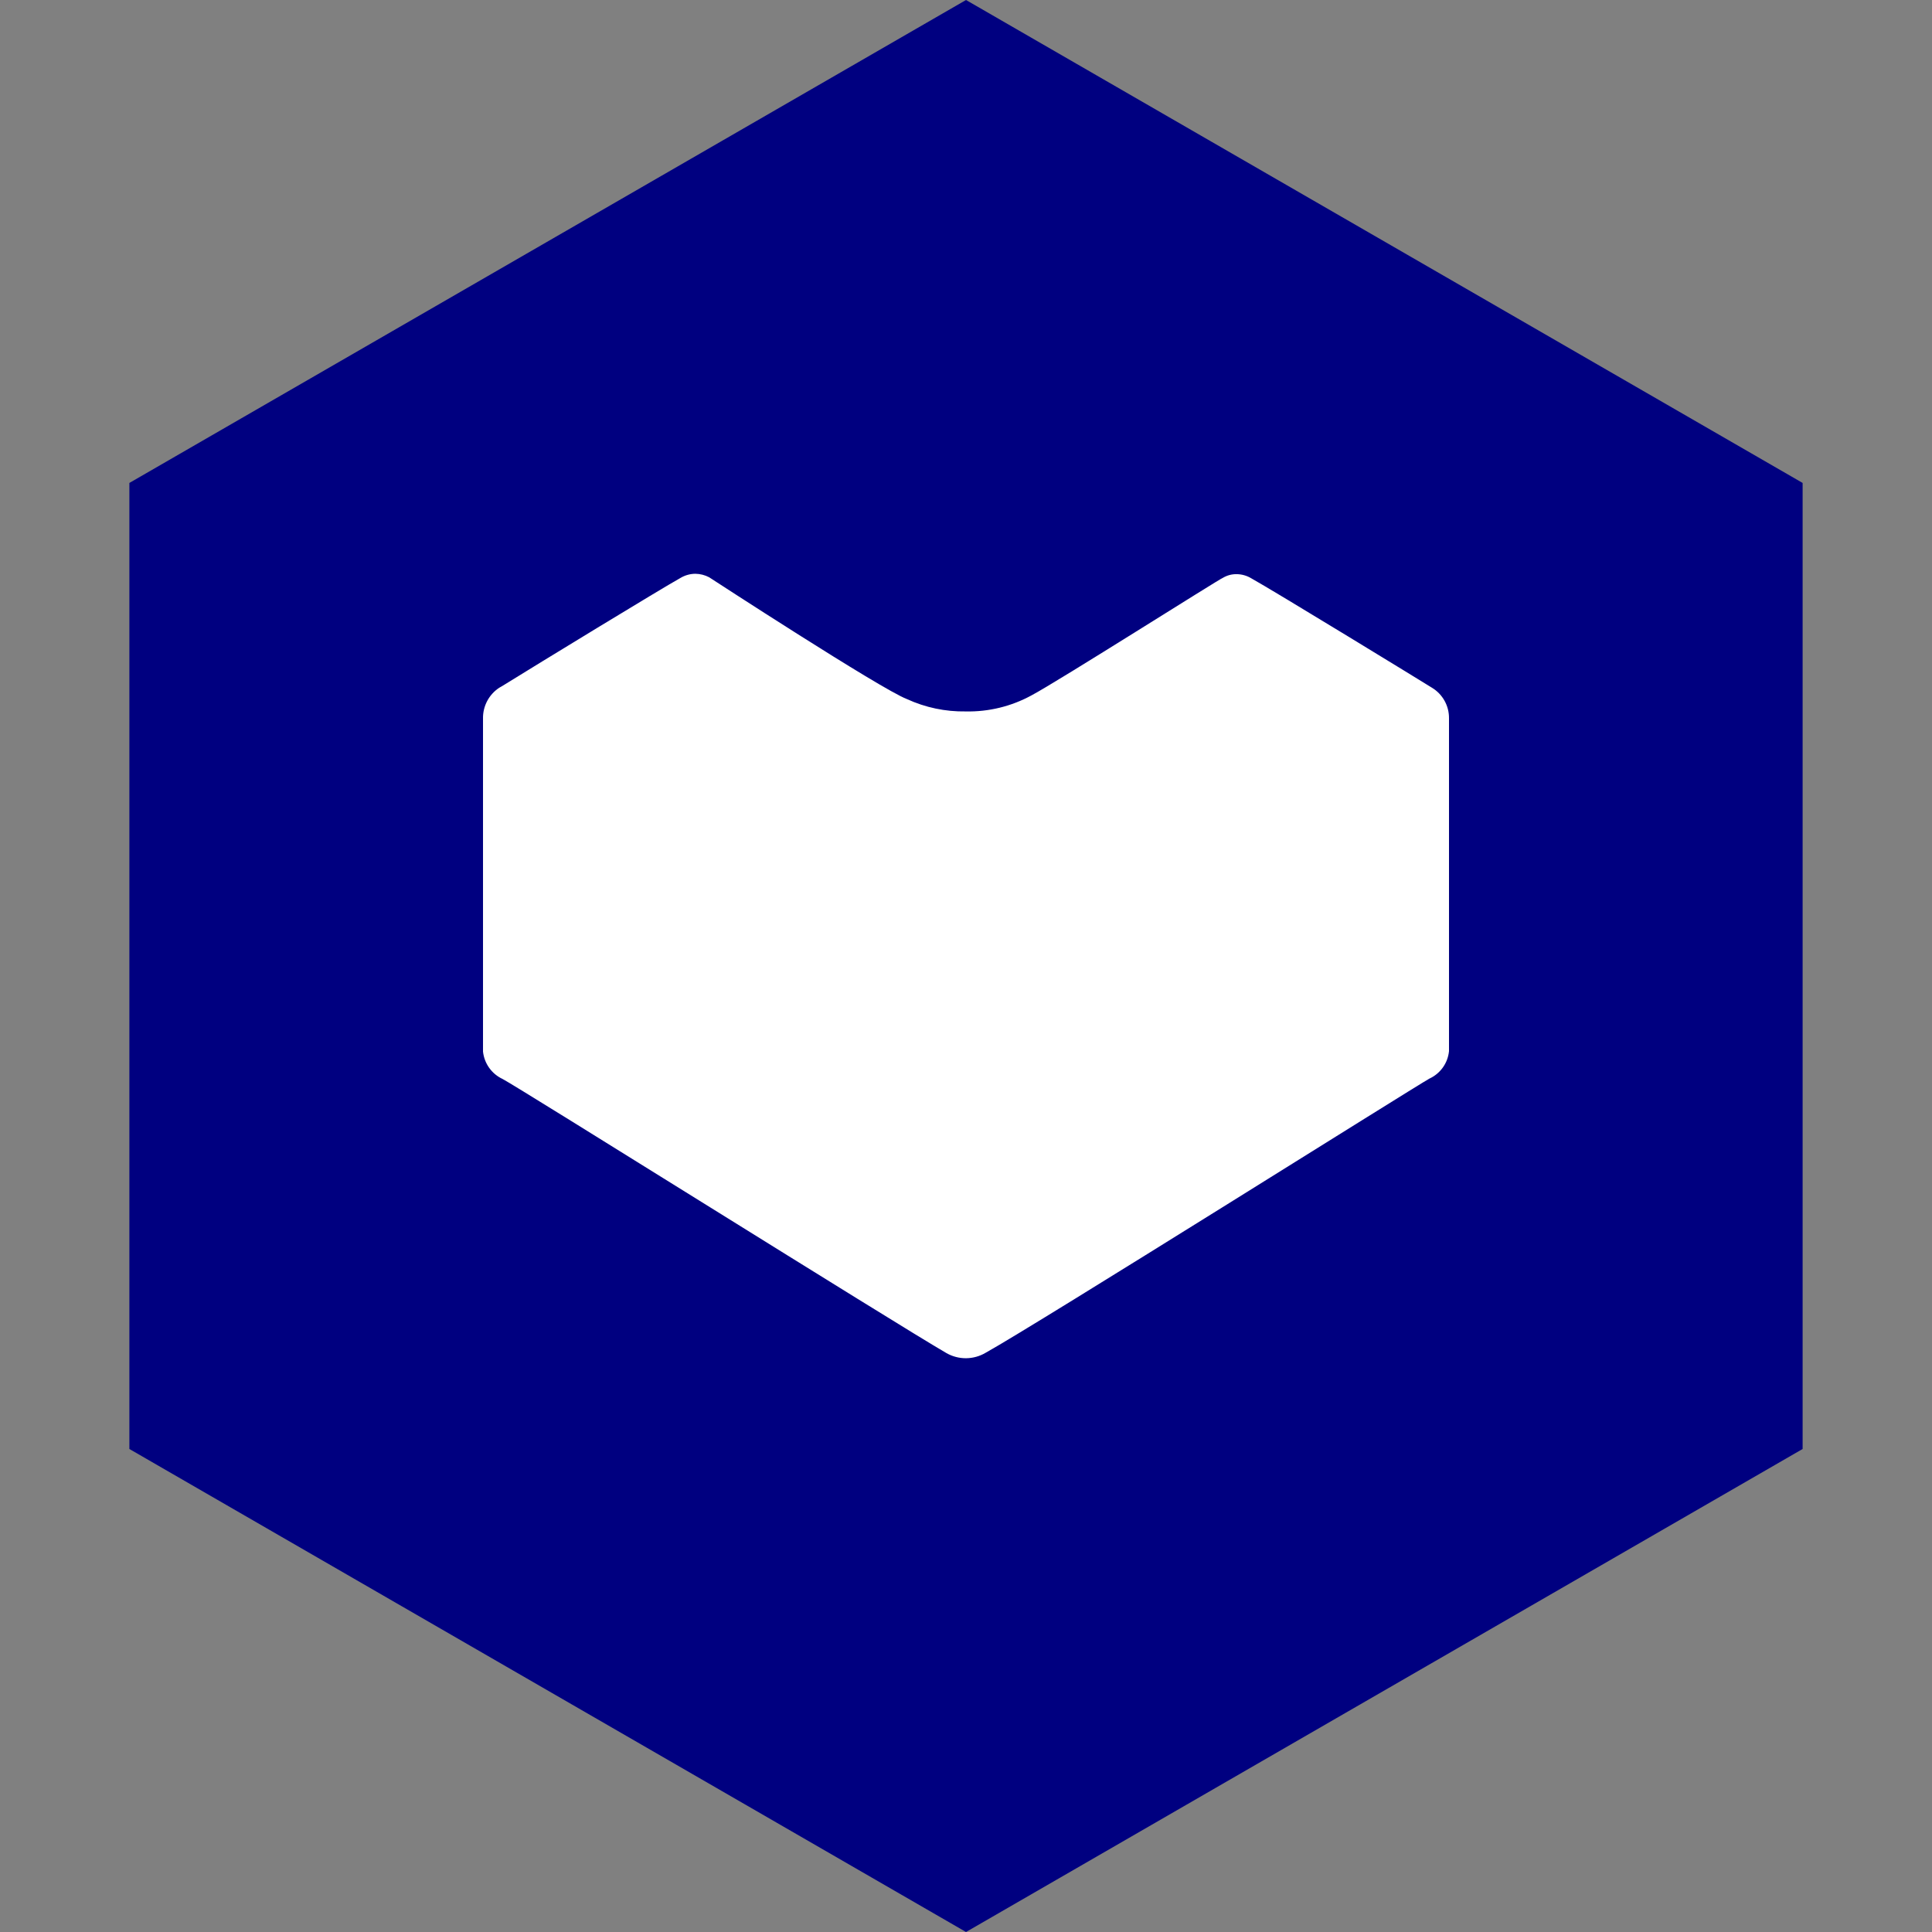 <?xml version="1.0" encoding="UTF-8" standalone="no"?><!-- Generator: Gravit.io --><svg xmlns="http://www.w3.org/2000/svg" xmlns:xlink="http://www.w3.org/1999/xlink" style="isolation:isolate" viewBox="0 0 512 512" width="512pt" height="512pt"><rect x="0" y="0" width="512" height="512" fill="#808080" stroke="none"/><defs><clipPath id="_clipPath_46Eiz2A0YePKUpTOQfFB5wd4jmnQ4YZ3"><rect width="512" height="512"/></clipPath></defs><g clip-path="url(#_clipPath_46Eiz2A0YePKUpTOQfFB5wd4jmnQ4YZ3)"><path d="M 477.714 383.995 L 256.005 512 L 34.286 383.995 L 34.286 127.985 L 256.005 0 L 477.714 127.985 L 477.714 383.995 Z" fill-rule="evenodd" fill="rgb(0,0,128)" /><path d=" M 256.027 359.945 C 254.209 359.958 252.419 359.492 250.837 358.596 C 237.293 350.759 136.98 287.863 133.192 285.943 C 130.309 284.598 128.34 281.841 128.003 278.678 L 128.003 190.457 C 127.928 187.163 129.556 184.065 132.31 182.257 L 133.036 181.842 C 142.741 175.822 175.226 155.999 180.364 153.144 C 181.543 152.445 182.886 152.069 184.256 152.055 C 185.541 152.069 186.804 152.389 187.941 152.989 C 187.941 152.989 233.401 182.621 240.354 185.267 C 245.234 187.509 250.554 188.626 255.923 188.536 C 262.007 188.664 268.018 187.197 273.36 184.281 C 280.158 180.7 323.594 153.144 324.061 153.144 C 325.156 152.483 326.414 152.141 327.693 152.158 C 329.065 152.165 330.41 152.541 331.586 153.248 C 337.502 156.518 377.772 181.168 379.484 182.257 C 382.317 183.966 384.034 187.045 383.999 190.353 L 383.999 278.574 C 383.682 281.746 381.707 284.51 378.81 285.839 C 375.022 287.915 275.021 350.812 261.216 358.492 C 259.645 359.425 257.854 359.926 256.027 359.945 Z " fill="rgb(255,255,255)"/></g></svg>
